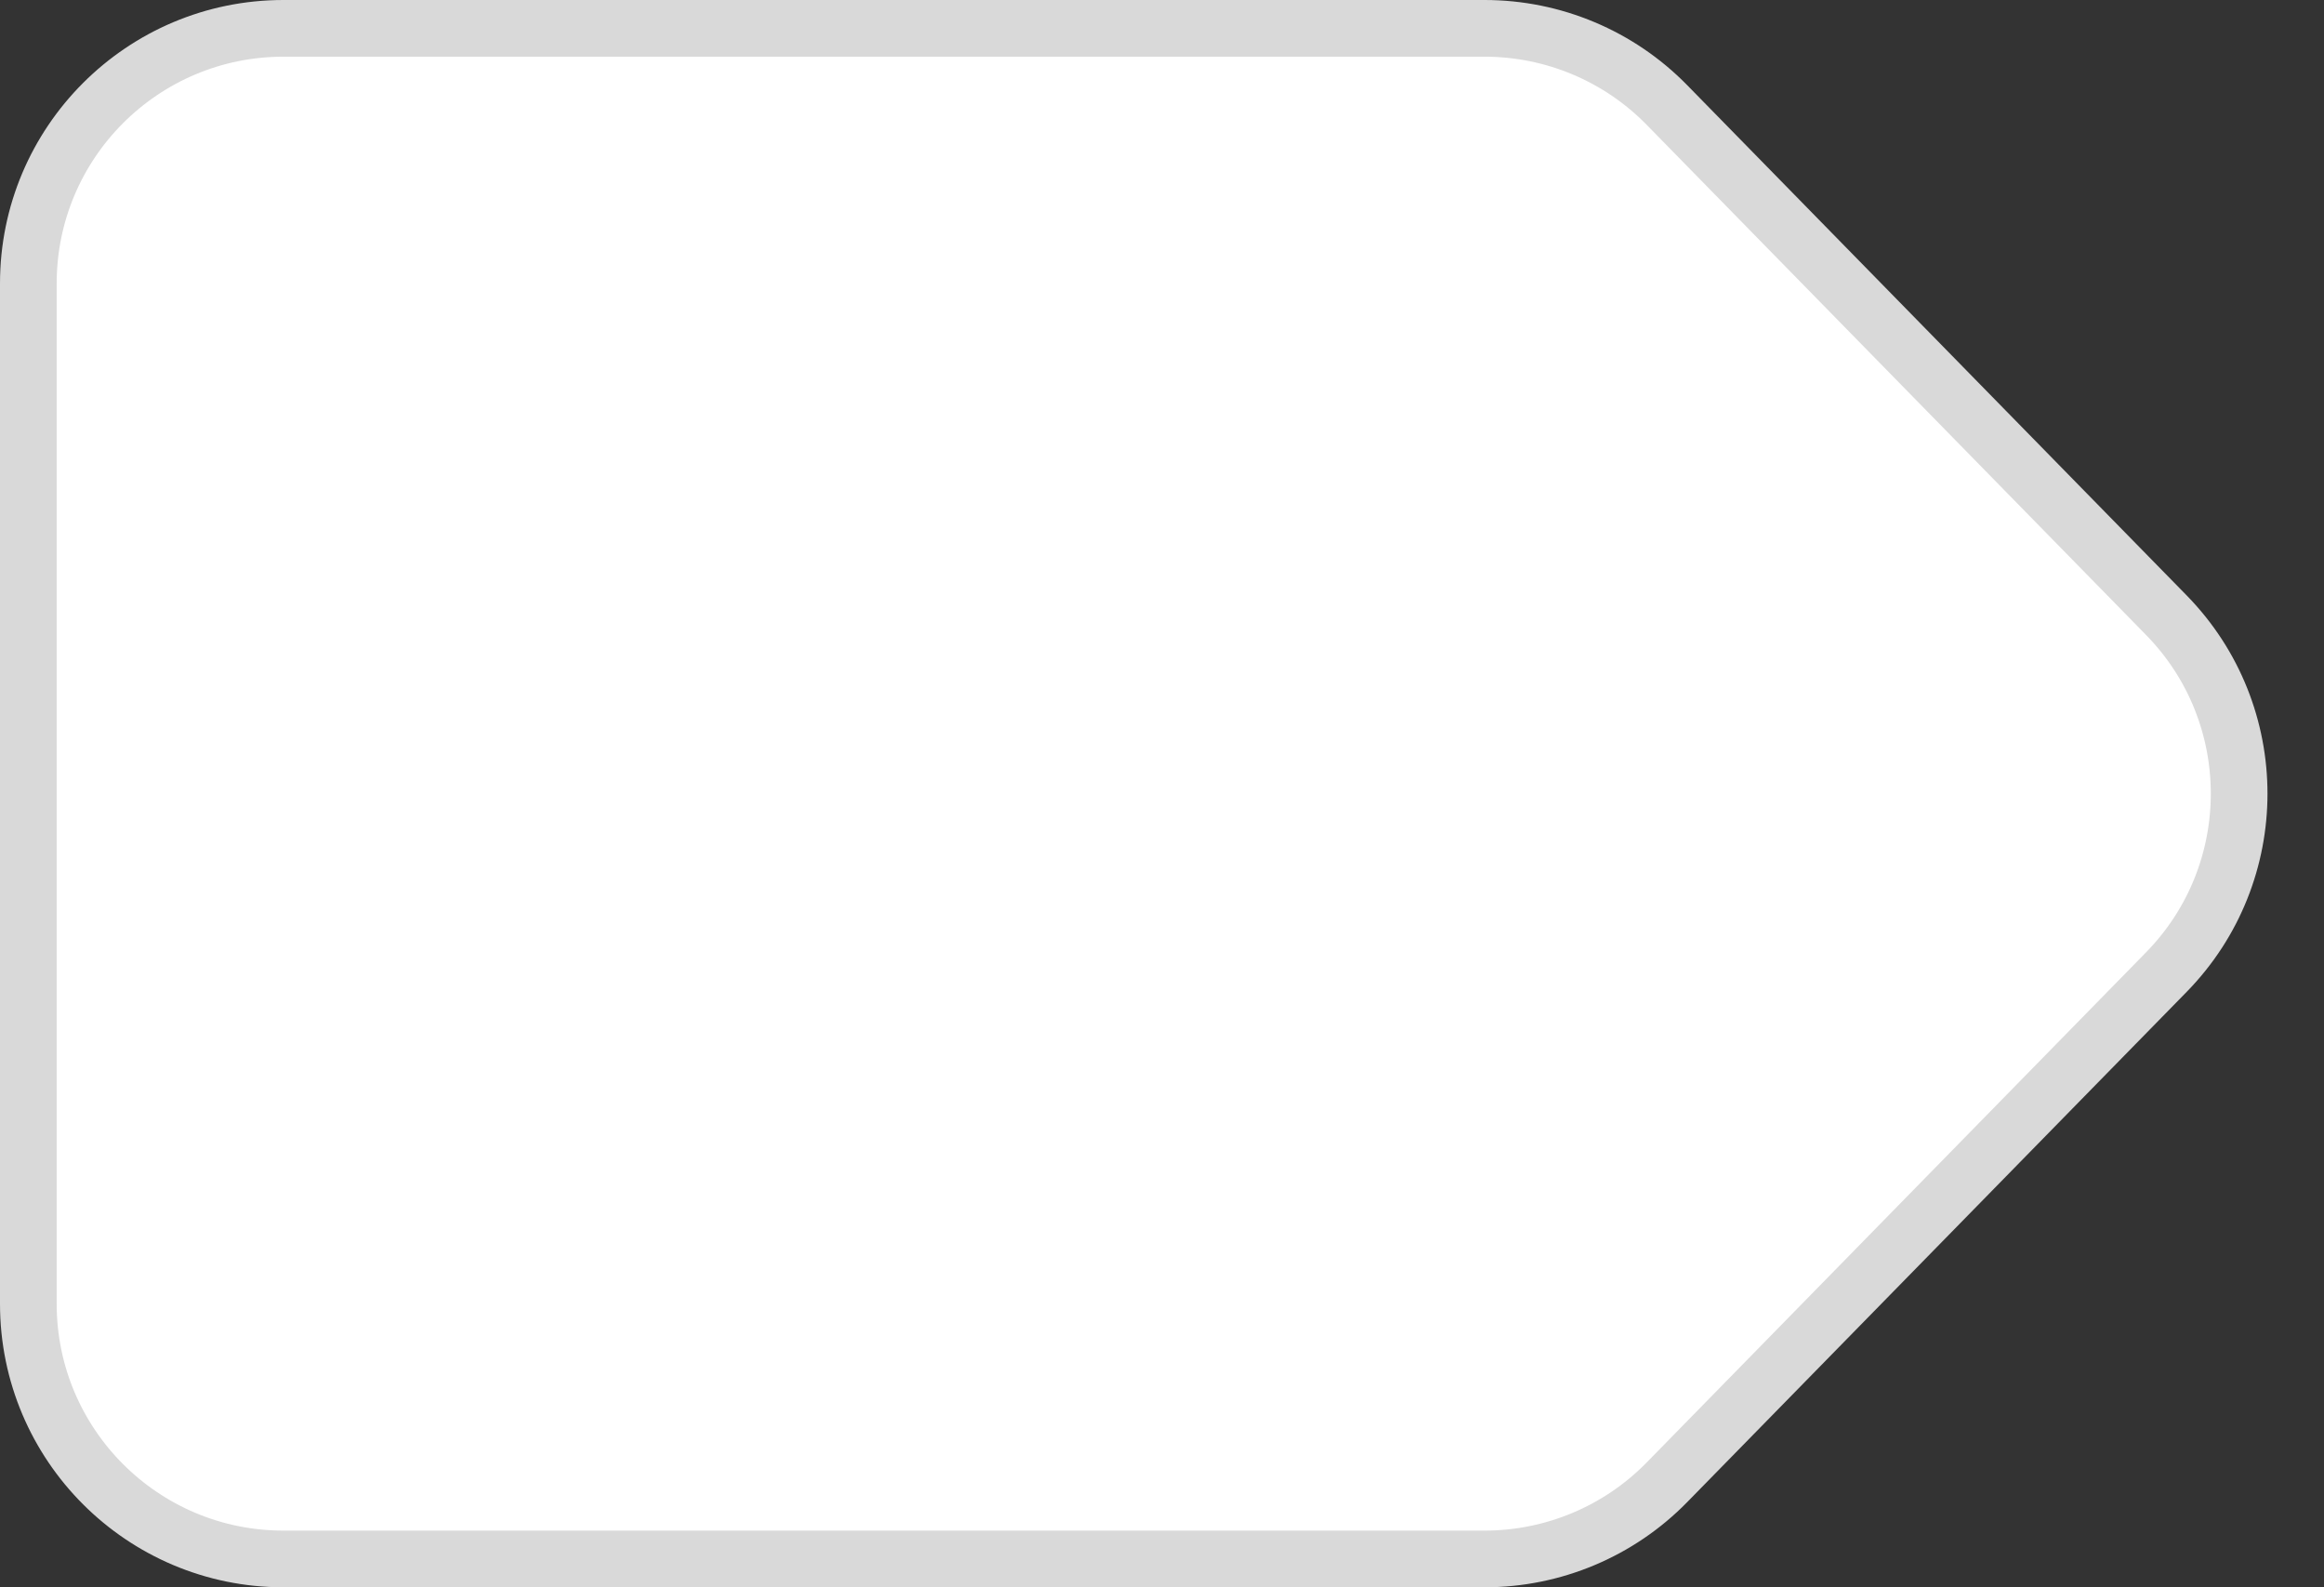 <svg width="41" height="28" viewBox="0 0 41 28" fill="none" xmlns="http://www.w3.org/2000/svg">
<rect x="0" y="0" width="41" height="28" fill="#333333" stroke="none"/>
<path d="M0.5 5C0.5 2.515 2.515 0.5 5 0.5H26.192C27.402 0.5 28.562 0.987 29.408 1.852L38.219 10.852C39.931 12.601 39.931 15.399 38.219 17.148L29.408 26.148C28.562 27.013 27.402 27.5 26.192 27.5H5C2.515 27.5 0.5 25.485 0.5 23V5Z" fill="white" stroke="#D9D9D9"/>
</svg>
